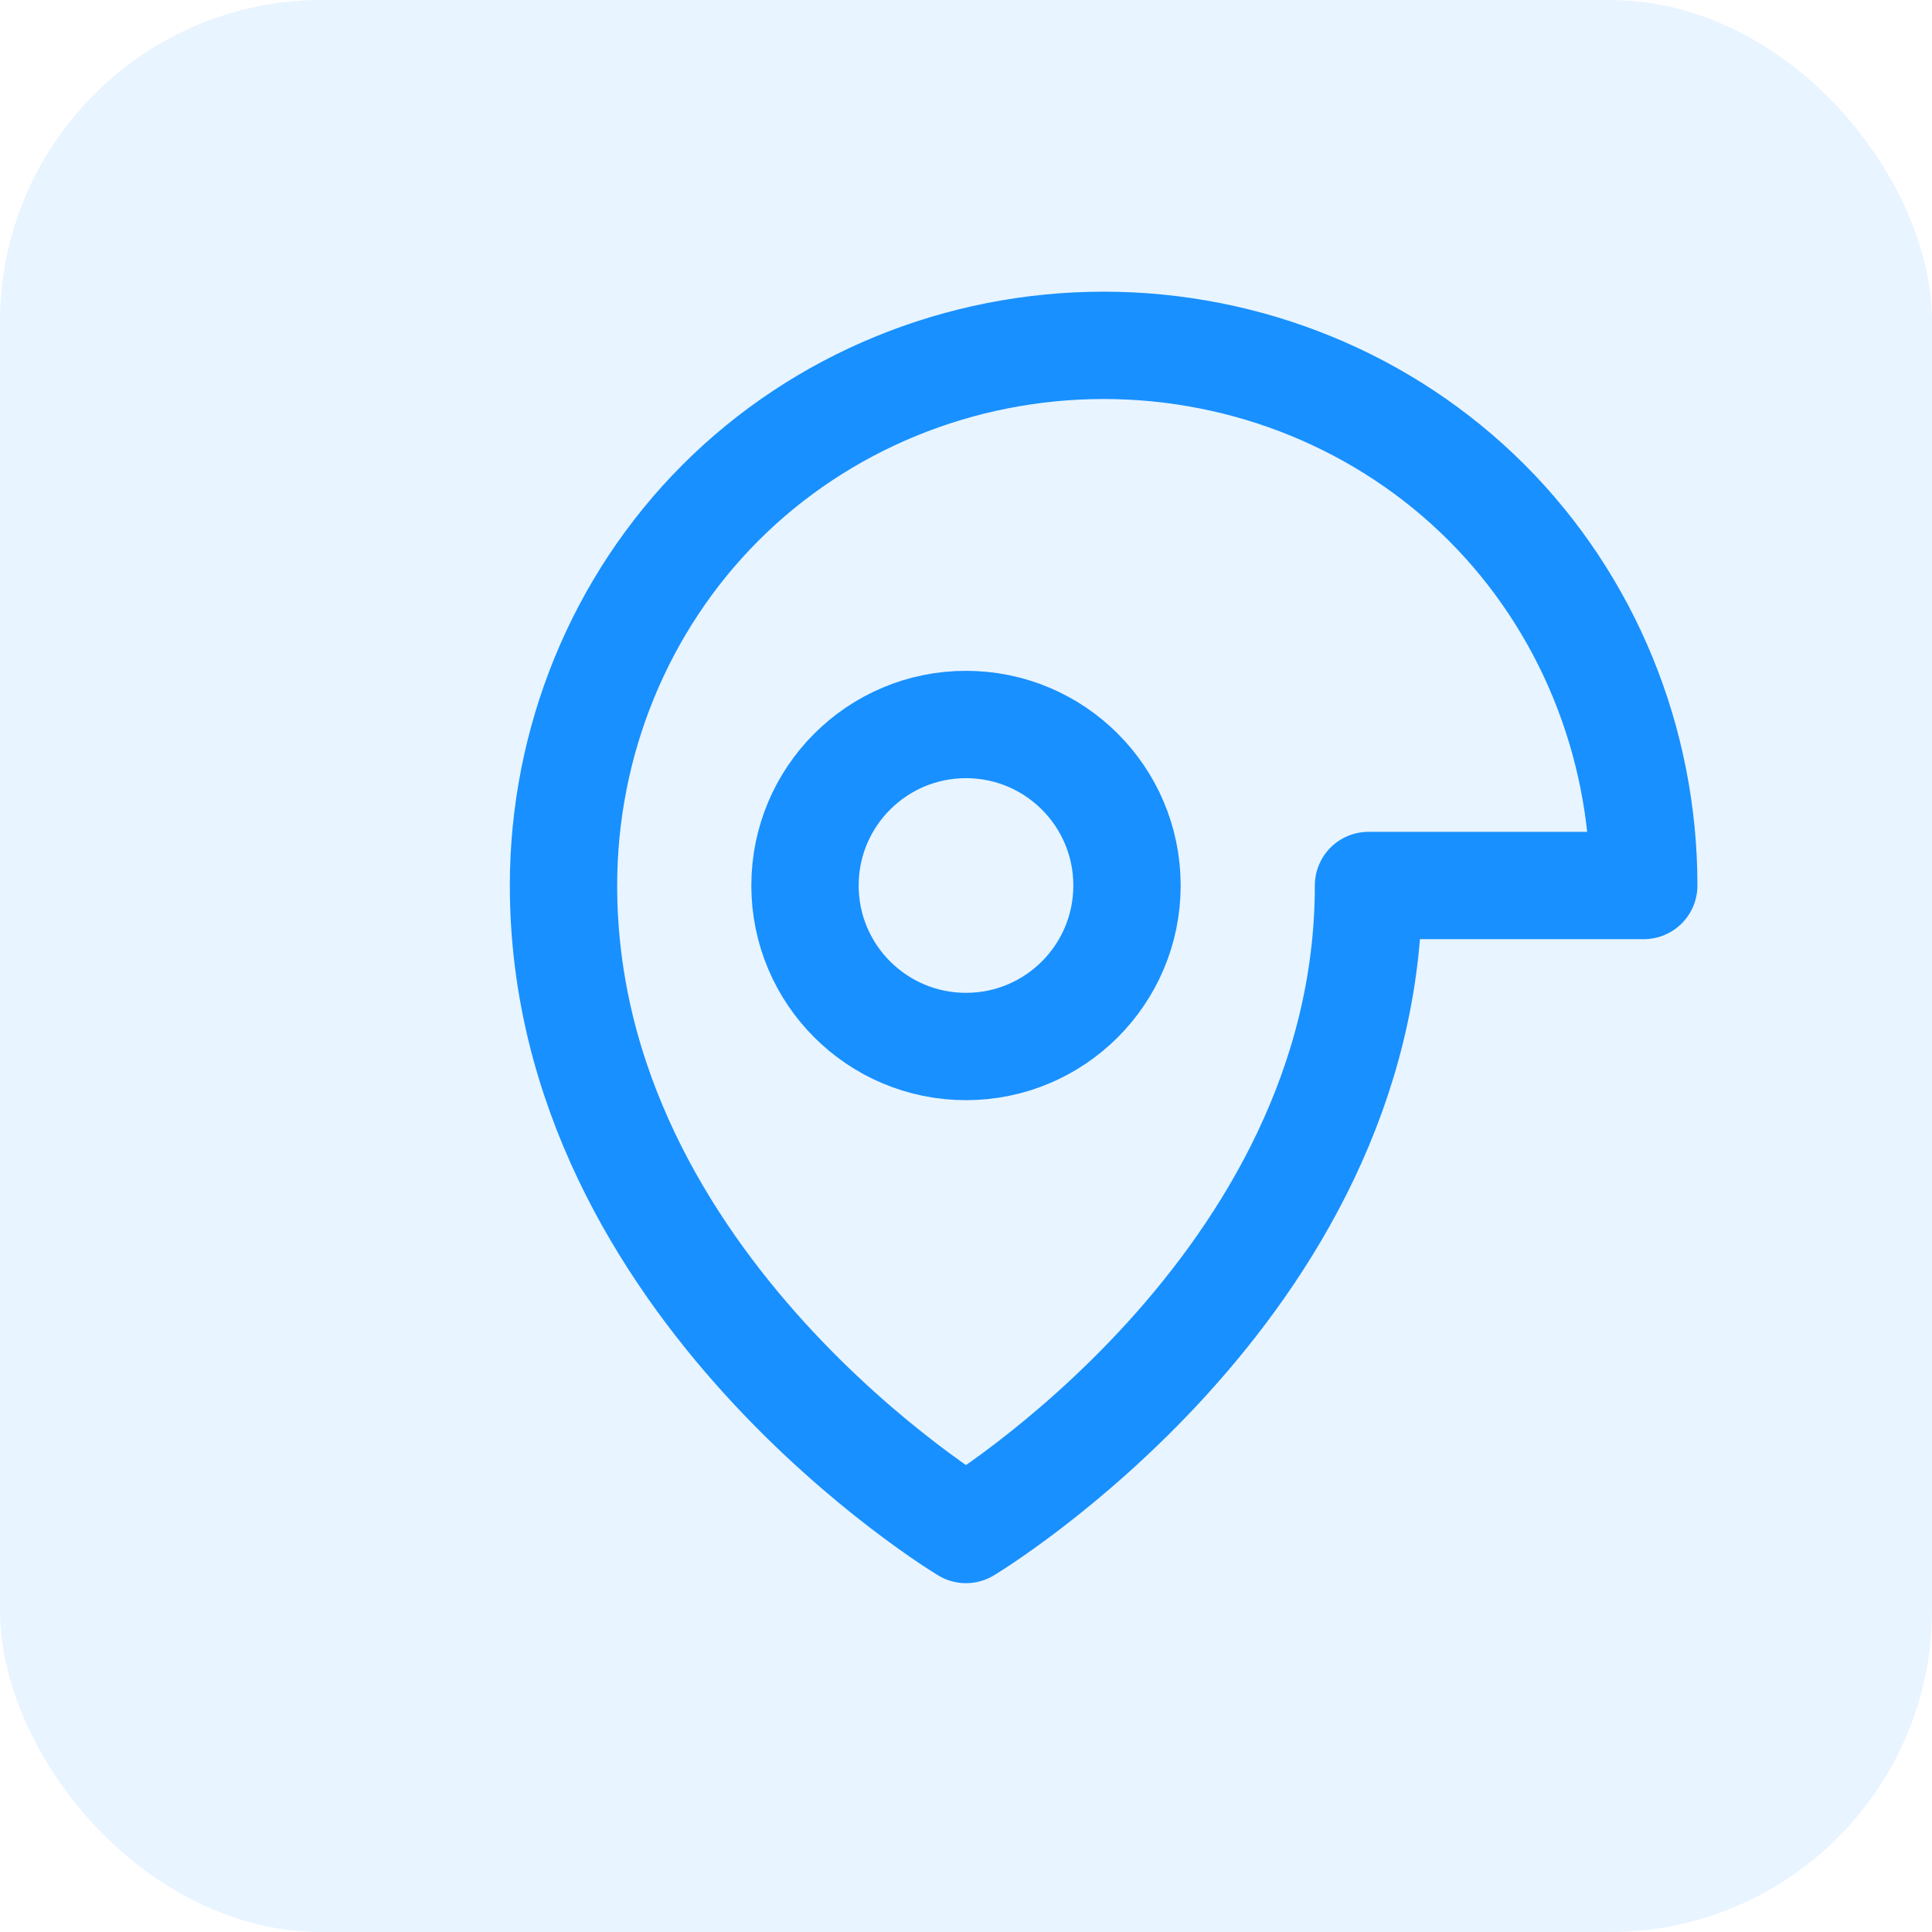 <?xml version="1.0" encoding="UTF-8"?>
<svg xmlns="http://www.w3.org/2000/svg" width="36" height="36" viewBox="0 0 36 36" fill="none">
  <rect width="36" height="36" rx="6" fill="#1890FF" fill-opacity="0.1"/>
  <path d="M18 19.5C19.657 19.5 21 18.157 21 16.5C21 14.843 19.657 13.5 18 13.5C16.343 13.5 15 14.843 15 16.5C15 18.157 16.343 19.5 18 19.5Z" stroke="#1890FF" stroke-width="2" stroke-linecap="round" stroke-linejoin="round"/>
  <path d="M25.5 16.5C25.5 24 18 28.5 18 28.5C18 28.5 10.5 24 10.5 16.5C10.5 13.815 11.554 11.239 13.429 9.364C15.304 7.489 17.88 6.435 20.565 6.435C23.25 6.435 25.825 7.489 27.7 9.364C29.576 11.239 30.629 13.815 30.629 16.5H25.5Z" stroke="#1890FF" stroke-width="2" stroke-linecap="round" stroke-linejoin="round"/>
</svg> 